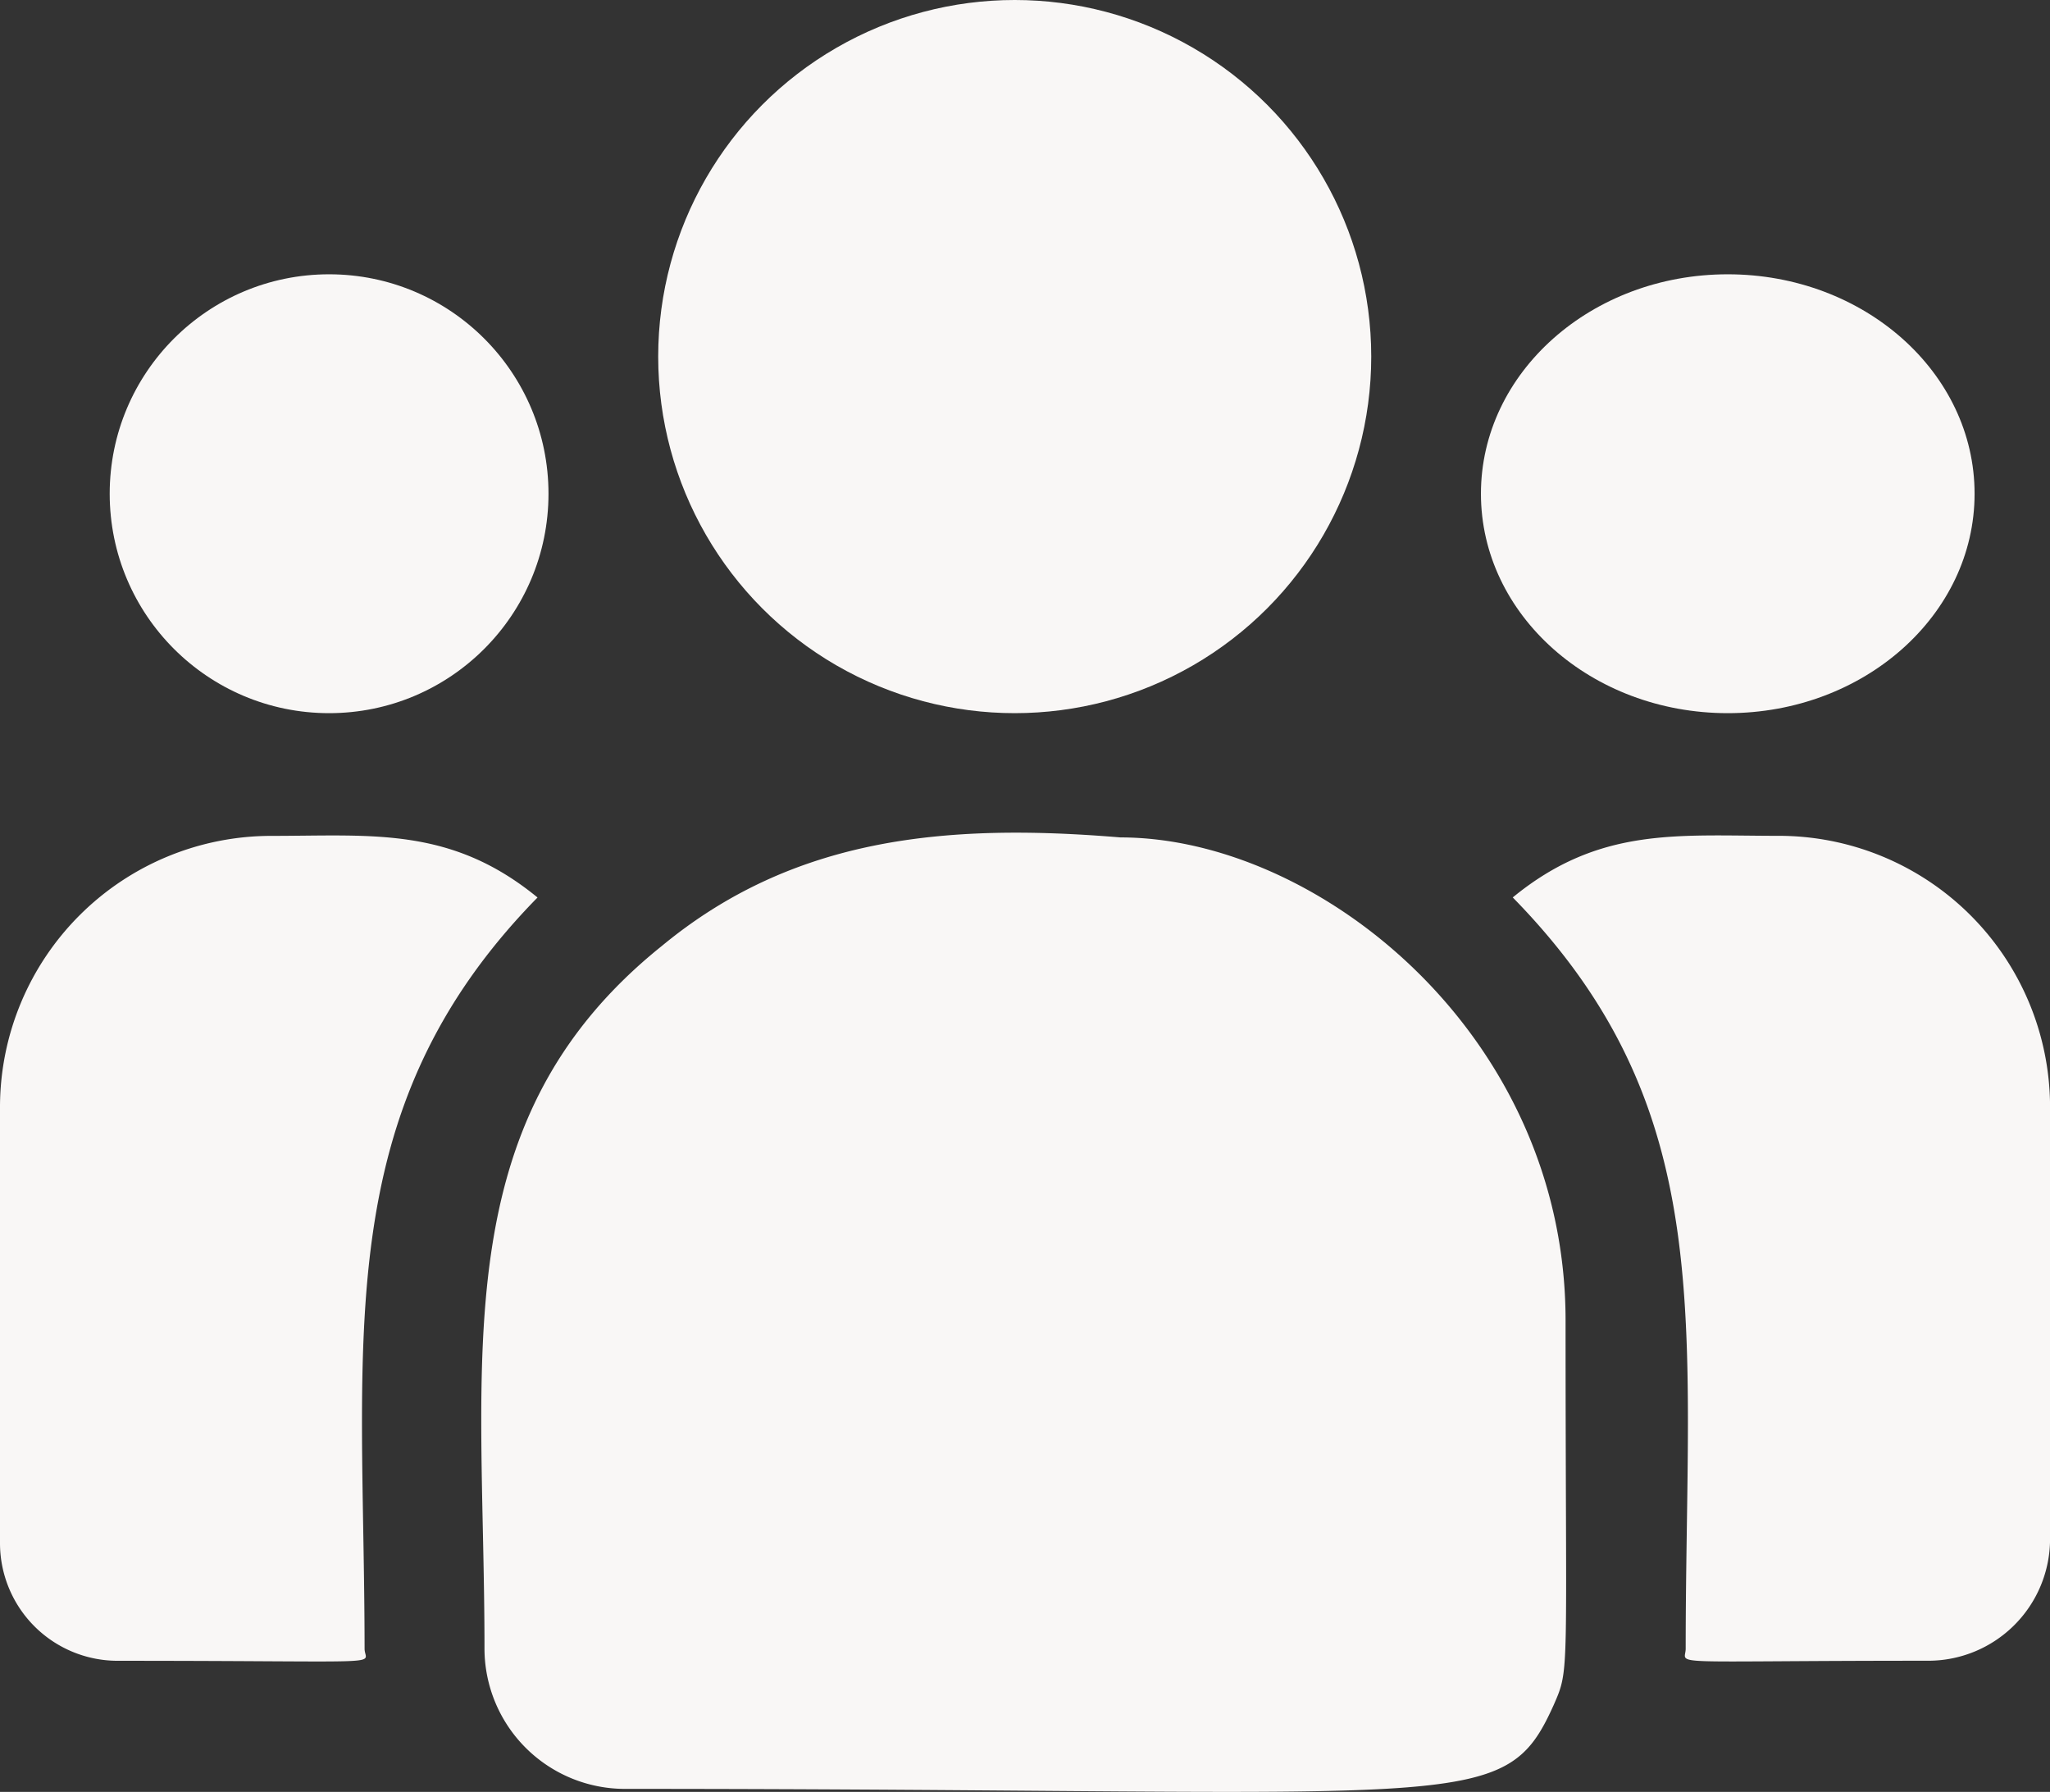 <svg xmlns="http://www.w3.org/2000/svg" width="37.375" height="32.664" viewBox="0 0 37.375 32.664">
  <rect x="0" y="0" width="37.375" height="32.664" fill="#333333" stroke="none"/>
  <g id="customer" transform="translate(0 -32.271)">
    <circle id="Ellipse_86" data-name="Ellipse 86" cx="6.5" cy="6.5" r="6.5" transform="translate(12 32.271)" fill="#f9f7f6"/>
    <ellipse id="Ellipse_87" data-name="Ellipse 87" cx="4.5" cy="4" rx="4.5" ry="4" transform="translate(27 37.271)" fill="#f9f7f6"/>
    <circle id="Ellipse_88" data-name="Ellipse 88" cx="4" cy="4" r="4" transform="translate(2 37.271)" fill="#f9f7f6"/>
    <path id="Path_561" data-name="Path 561" d="M9.8,241.659c-1.58-1.295-3.012-1.123-4.839-1.123A4.948,4.948,0,0,0,0,245.462v7.972a2.145,2.145,0,0,0,2.147,2.139c5.112,0,4.5.092,4.5-.22C6.643,249.7,5.974,245.561,9.8,241.659Z" transform="translate(0 -193.028)" fill="#f9f7f6"/>
    <path id="Path_562" data-name="Path 562" d="M131.837,239.936c-3.192-.266-5.966,0-8.359,1.978-4,3.208-3.234,7.526-3.234,12.81a2.561,2.561,0,0,0,2.556,2.556c15.409,0,16.022.5,16.936-1.526.3-.684.218-.467.218-7.013C139.954,243.542,135.452,239.936,131.837,239.936Z" transform="translate(-111.411 -192.4)" fill="#f9f7f6"/>
    <path id="Path_563" data-name="Path 563" d="M382.649,240.537c-1.837,0-3.261-.17-4.839,1.123,3.793,3.873,3.153,7.733,3.153,13.694,0,.315-.511.22,4.419.22a2.221,2.221,0,0,0,2.224-2.215v-7.9A4.948,4.948,0,0,0,382.649,240.537Z" transform="translate(-350.23 -193.03)" fill="#f9f7f6"/>
  </g>
</svg>
